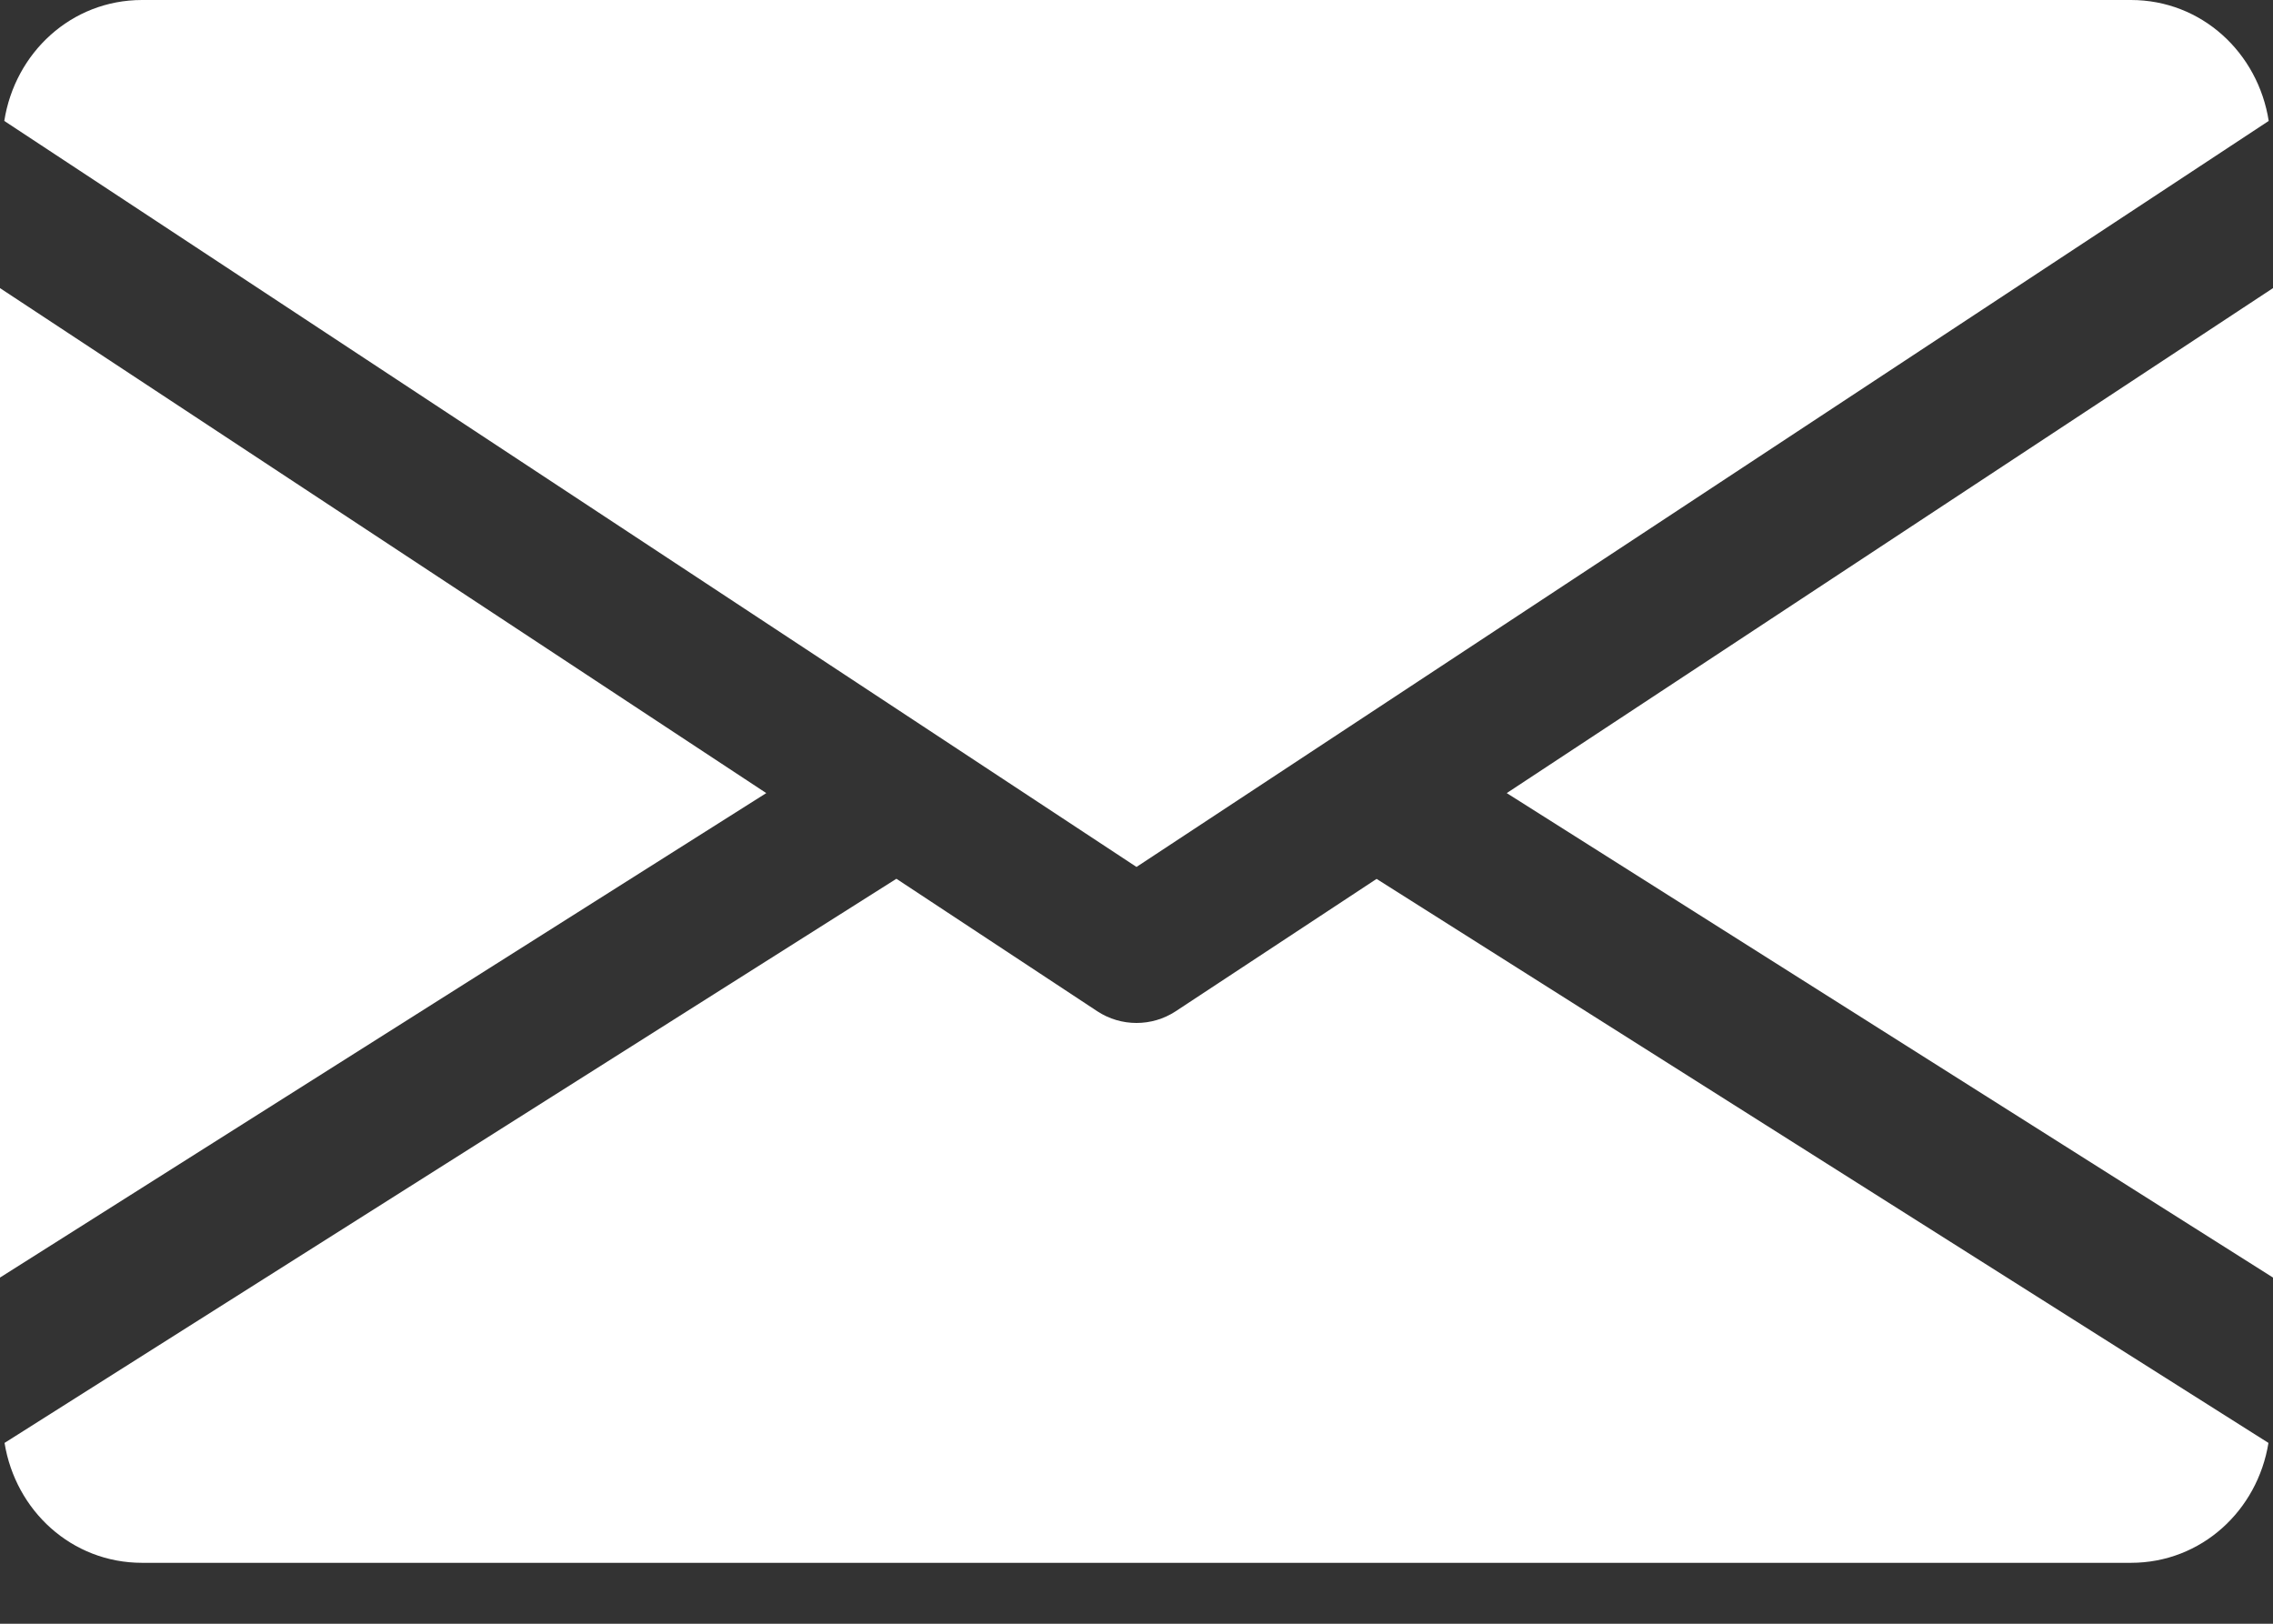 <svg width="35" height="25" viewBox="0 0 35 25" fill="none" xmlns="http://www.w3.org/2000/svg">
<rect x="0" y="0" width="35" height="25" fill="#333333" stroke="none"/>
<path d="M23.201 12.211L35 19.67V4.436L23.201 12.211Z" fill="white"/>
<path d="M0 4.436V19.67L11.799 12.211L0 4.436Z" fill="white"/>
<path d="M32.812 0H2.188C1.096 0 0.23 0.814 0.066 1.862L17.5 13.348L34.934 1.862C34.77 0.814 33.904 0 32.812 0Z" fill="white"/>
<path d="M21.197 13.532L18.102 15.571C17.918 15.691 17.71 15.75 17.5 15.75C17.29 15.75 17.082 15.691 16.898 15.571L13.803 13.53L0.07 22.216C0.238 23.255 1.1 24.062 2.188 24.062H32.812C33.9 24.062 34.762 23.255 34.93 22.216L21.197 13.532Z" fill="white"/>
</svg>
